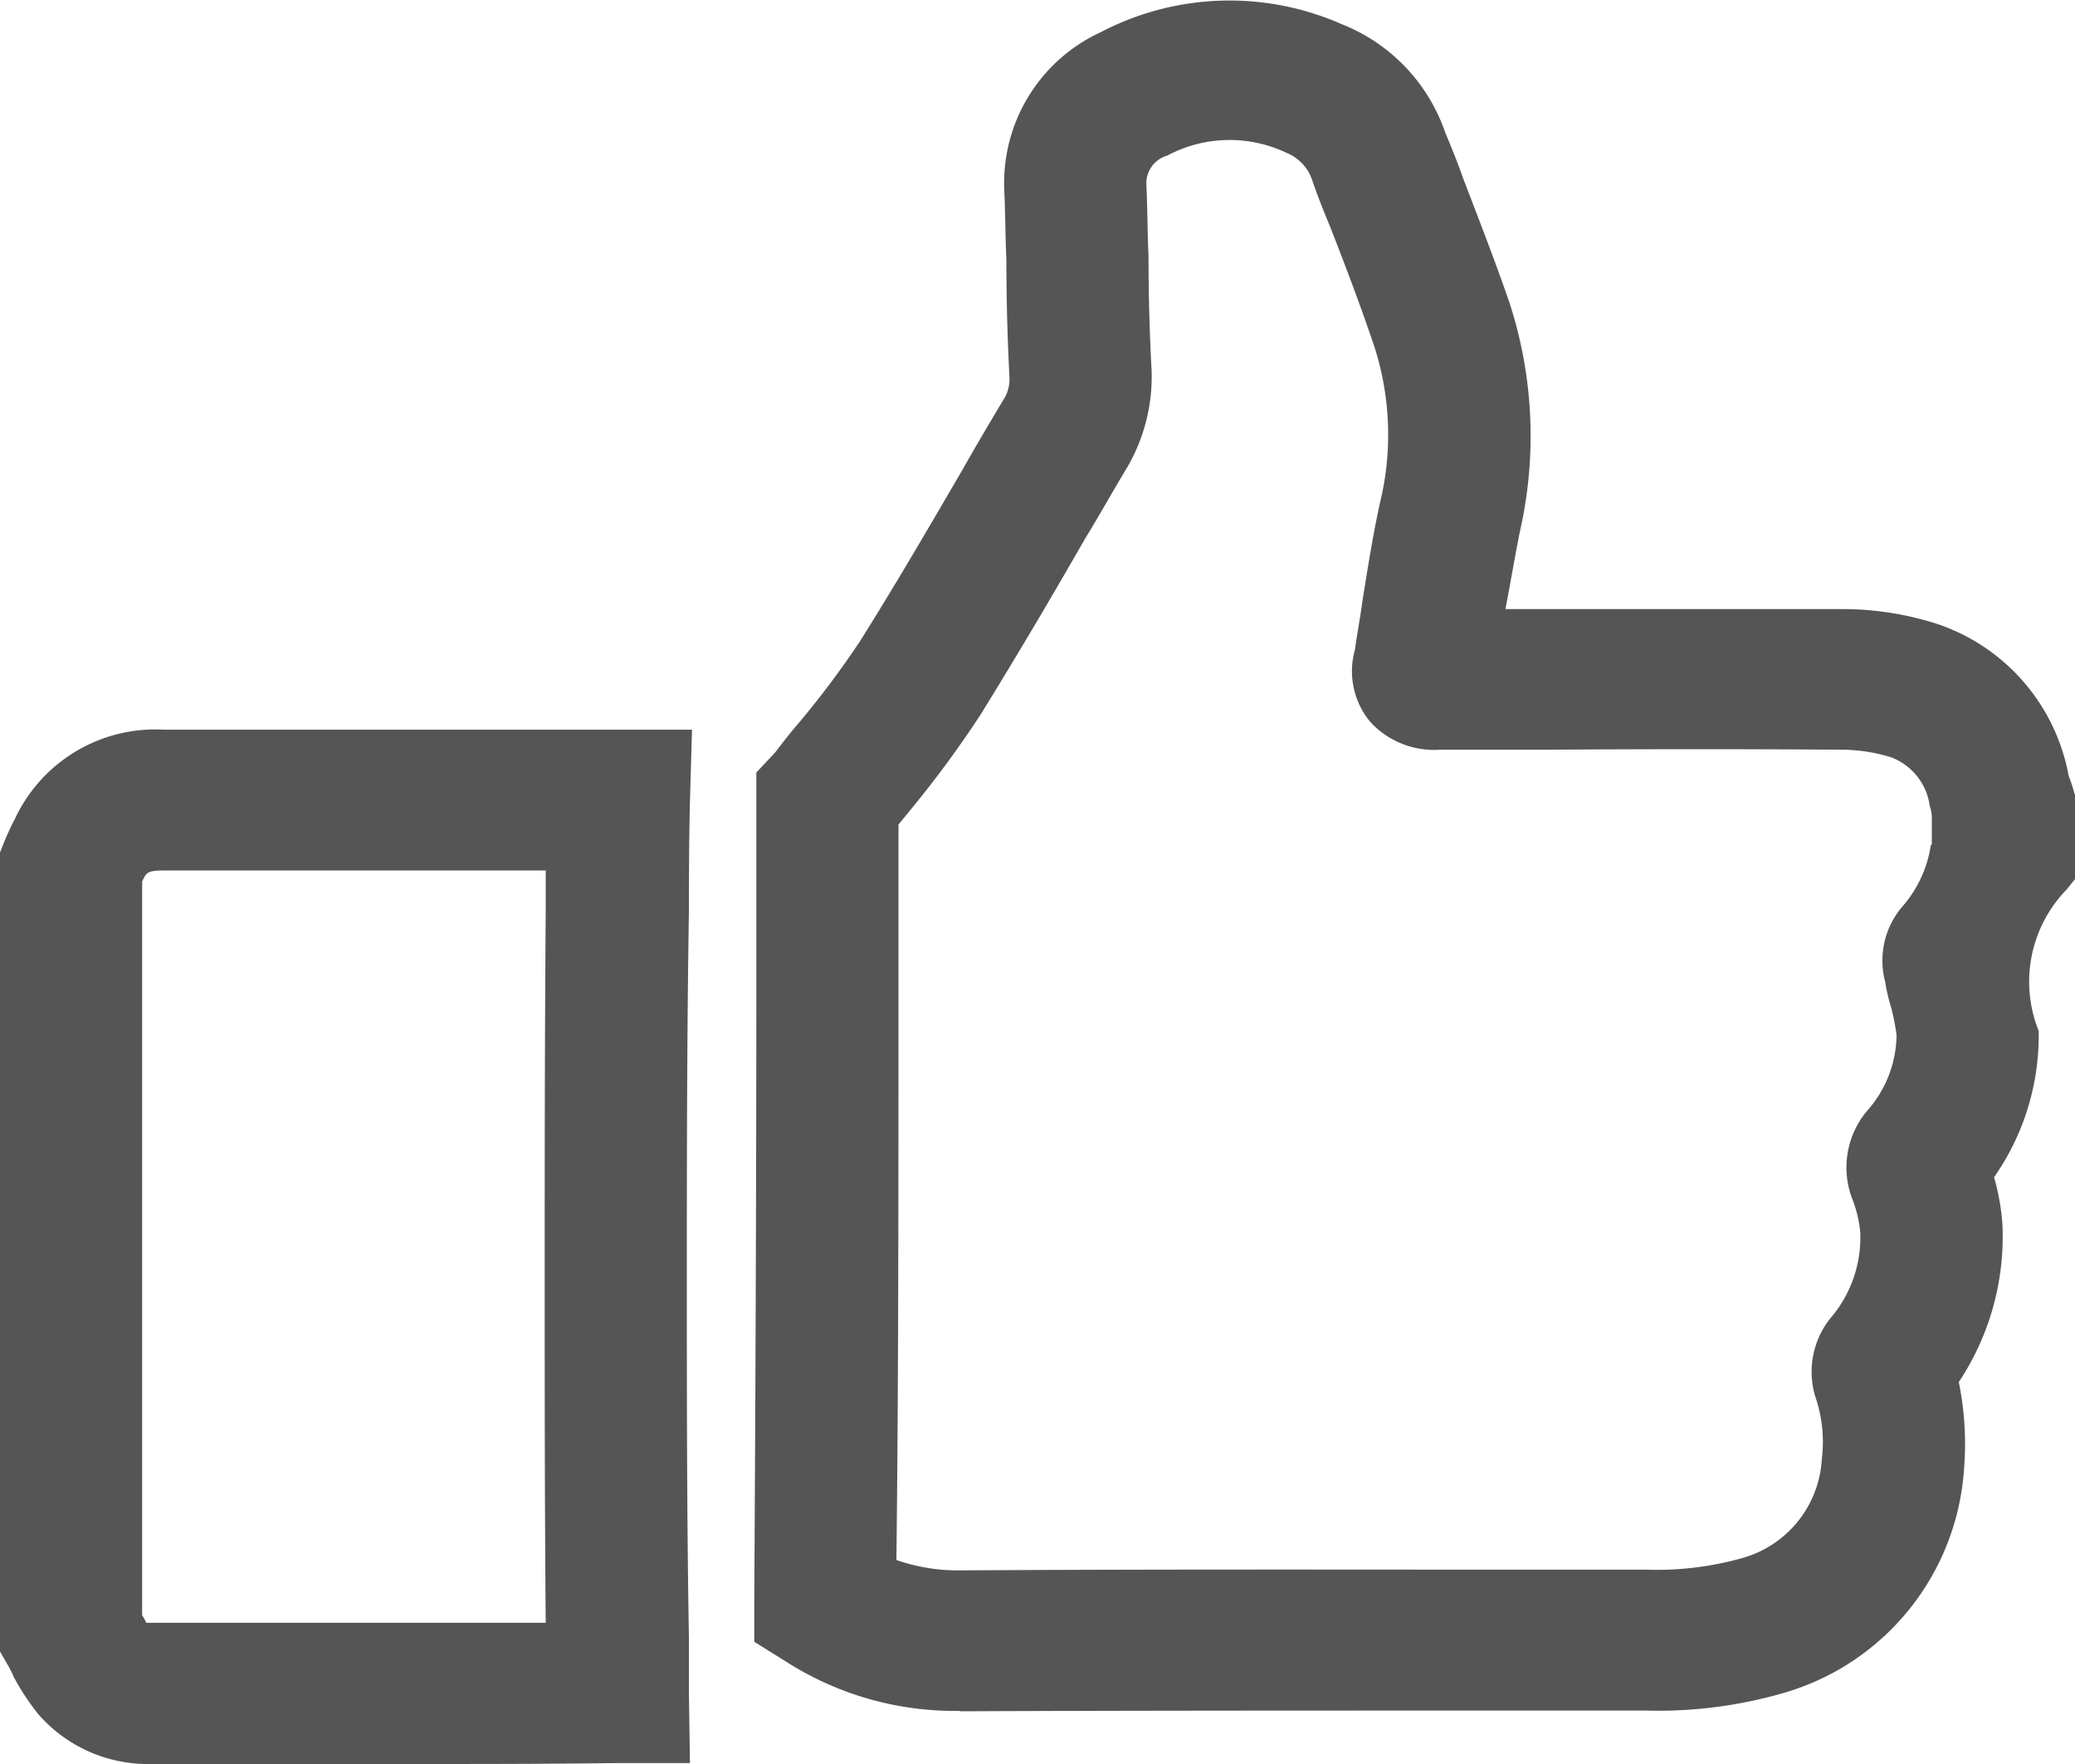 <svg xmlns="http://www.w3.org/2000/svg" width="20" height="17" viewBox="0 0 20 17">
<defs>
    <style>
      .cls-1 {
        fill: #555;
        fill-rule: evenodd;
      }
    </style>
  </defs>
  <path id="thumb_up" class="cls-1" d="M1514.92,886h-2.47a1.4,1.4,0,0,1-1.08-.479,2.387,2.387,0,0,1-.24-0.364c-0.01-.031-0.03-0.061-0.04-0.085l-0.09-.156v-7.7l0.05-.126,0.02-.046c0.02-.043.04-0.092,0.07-0.144a1.493,1.493,0,0,1,1.44-.868h5.09l-0.02.694c-0.01.391-.01,0.965-0.01,1.056h0c-0.02,1.281-.02,2.543-0.02,3.5,0,1.146,0,2.332.02,3.5v0.526l0.01,0.683-0.7,0C1516.28,886,1515.6,886,1514.92,886Zm-2.51-1.361,0.04,0h3.81c-0.01-1.125-.01-2.259-0.01-3.357,0-.957,0-2.219.01-3.5h0V877.77h0v-0.381h-3.69c-0.15,0-.16.027-0.19,0.085l-0.01.02v7.072A0.761,0.761,0,0,1,1512.41,884.638Zm7.84,0.849a3.02,3.02,0,0,1-1.66-.466l-0.32-.2v-0.377c0.01-1.782.02-3.727,0.02-6.119v-1.881l0.18-.192c0.07-.091.14-0.183,0.22-0.275a8.757,8.757,0,0,0,.6-0.8c0.34-.54.67-1.108,0.99-1.656,0.13-.231.27-0.467,0.41-0.7a0.374,0.374,0,0,0,.04-0.182c-0.02-.38-0.03-0.764-0.03-1.136-0.01-.219-0.01-0.445-0.02-0.666a1.6,1.6,0,0,1,.93-1.528,2.678,2.678,0,0,1,2.32-.078,1.726,1.726,0,0,1,1,1.045c0.06,0.145.12,0.29,0.17,0.435,0.15,0.392.31,0.8,0.45,1.208a4.148,4.148,0,0,1,.1,2.2c-0.05.248-.09,0.494-0.14,0.75h0.41c0.92,0,1.88,0,2.83,0a2.97,2.97,0,0,1,.94.149,1.906,1.906,0,0,1,1.24,1.412,0.281,0.281,0,0,0,.02.075l0.02,0.056,0.03,0.1v0.81l-0.08.1a1.272,1.272,0,0,0-.27,1.363,2.383,2.383,0,0,1-.43,1.41,2.24,2.24,0,0,1,.08.447,2.529,2.529,0,0,1-.42,1.527,2.99,2.99,0,0,1,.05.844,2.414,2.414,0,0,1-1.72,2.147,4.351,4.351,0,0,1-1.35.175h-1.75c-1.59,0-3.23,0-4.84.007h-0.02Zm-0.61-1.454a1.8,1.8,0,0,0,.62.1c1.62-.01,3.26-0.008,4.85-0.007h1.75a3.049,3.049,0,0,0,.92-0.108,1.052,1.052,0,0,0,.78-0.961,1.343,1.343,0,0,0-.05-0.559,0.826,0.826,0,0,1,.13-0.792,1.193,1.193,0,0,0,.29-0.834,1.171,1.171,0,0,0-.08-0.327,0.847,0.847,0,0,1,.15-0.845,1.114,1.114,0,0,0,.28-0.727,2.2,2.2,0,0,0-.05-0.257,1.783,1.783,0,0,1-.06-0.256,0.8,0.8,0,0,1,.17-0.729,1.158,1.158,0,0,0,.27-0.585l0.01-.012v-0.267a0.365,0.365,0,0,0-.02-0.1h0a0.584,0.584,0,0,0-.37-0.469,1.633,1.633,0,0,0-.49-0.074c-0.94-.007-1.9-0.006-2.82,0h-1.04a0.835,0.835,0,0,1-.67-0.265,0.764,0.764,0,0,1-.15-0.7c0.02-.152.05-0.3,0.07-0.456,0.05-.311.1-0.633,0.17-0.954a2.776,2.776,0,0,0-.05-1.5c-0.13-.388-0.28-0.783-0.43-1.166-0.06-.146-0.12-0.293-0.17-0.441a0.431,0.431,0,0,0-.25-0.27,1.276,1.276,0,0,0-1.15.027,0.277,0.277,0,0,0-.2.29c0.01,0.227.01,0.456,0.02,0.677,0,0.365.01,0.742,0.03,1.108a1.742,1.742,0,0,1-.23.92c-0.14.231-.27,0.466-0.41,0.694-0.32.558-.66,1.134-1.01,1.7a10.375,10.375,0,0,1-.69.935l-0.1.122v1.38c0,2.211,0,4.039-.02,5.711h0Zm10.1-1.516v0Zm0.33-1.977h0Z" transform="translate(-1511 -869)"/>
</svg>
